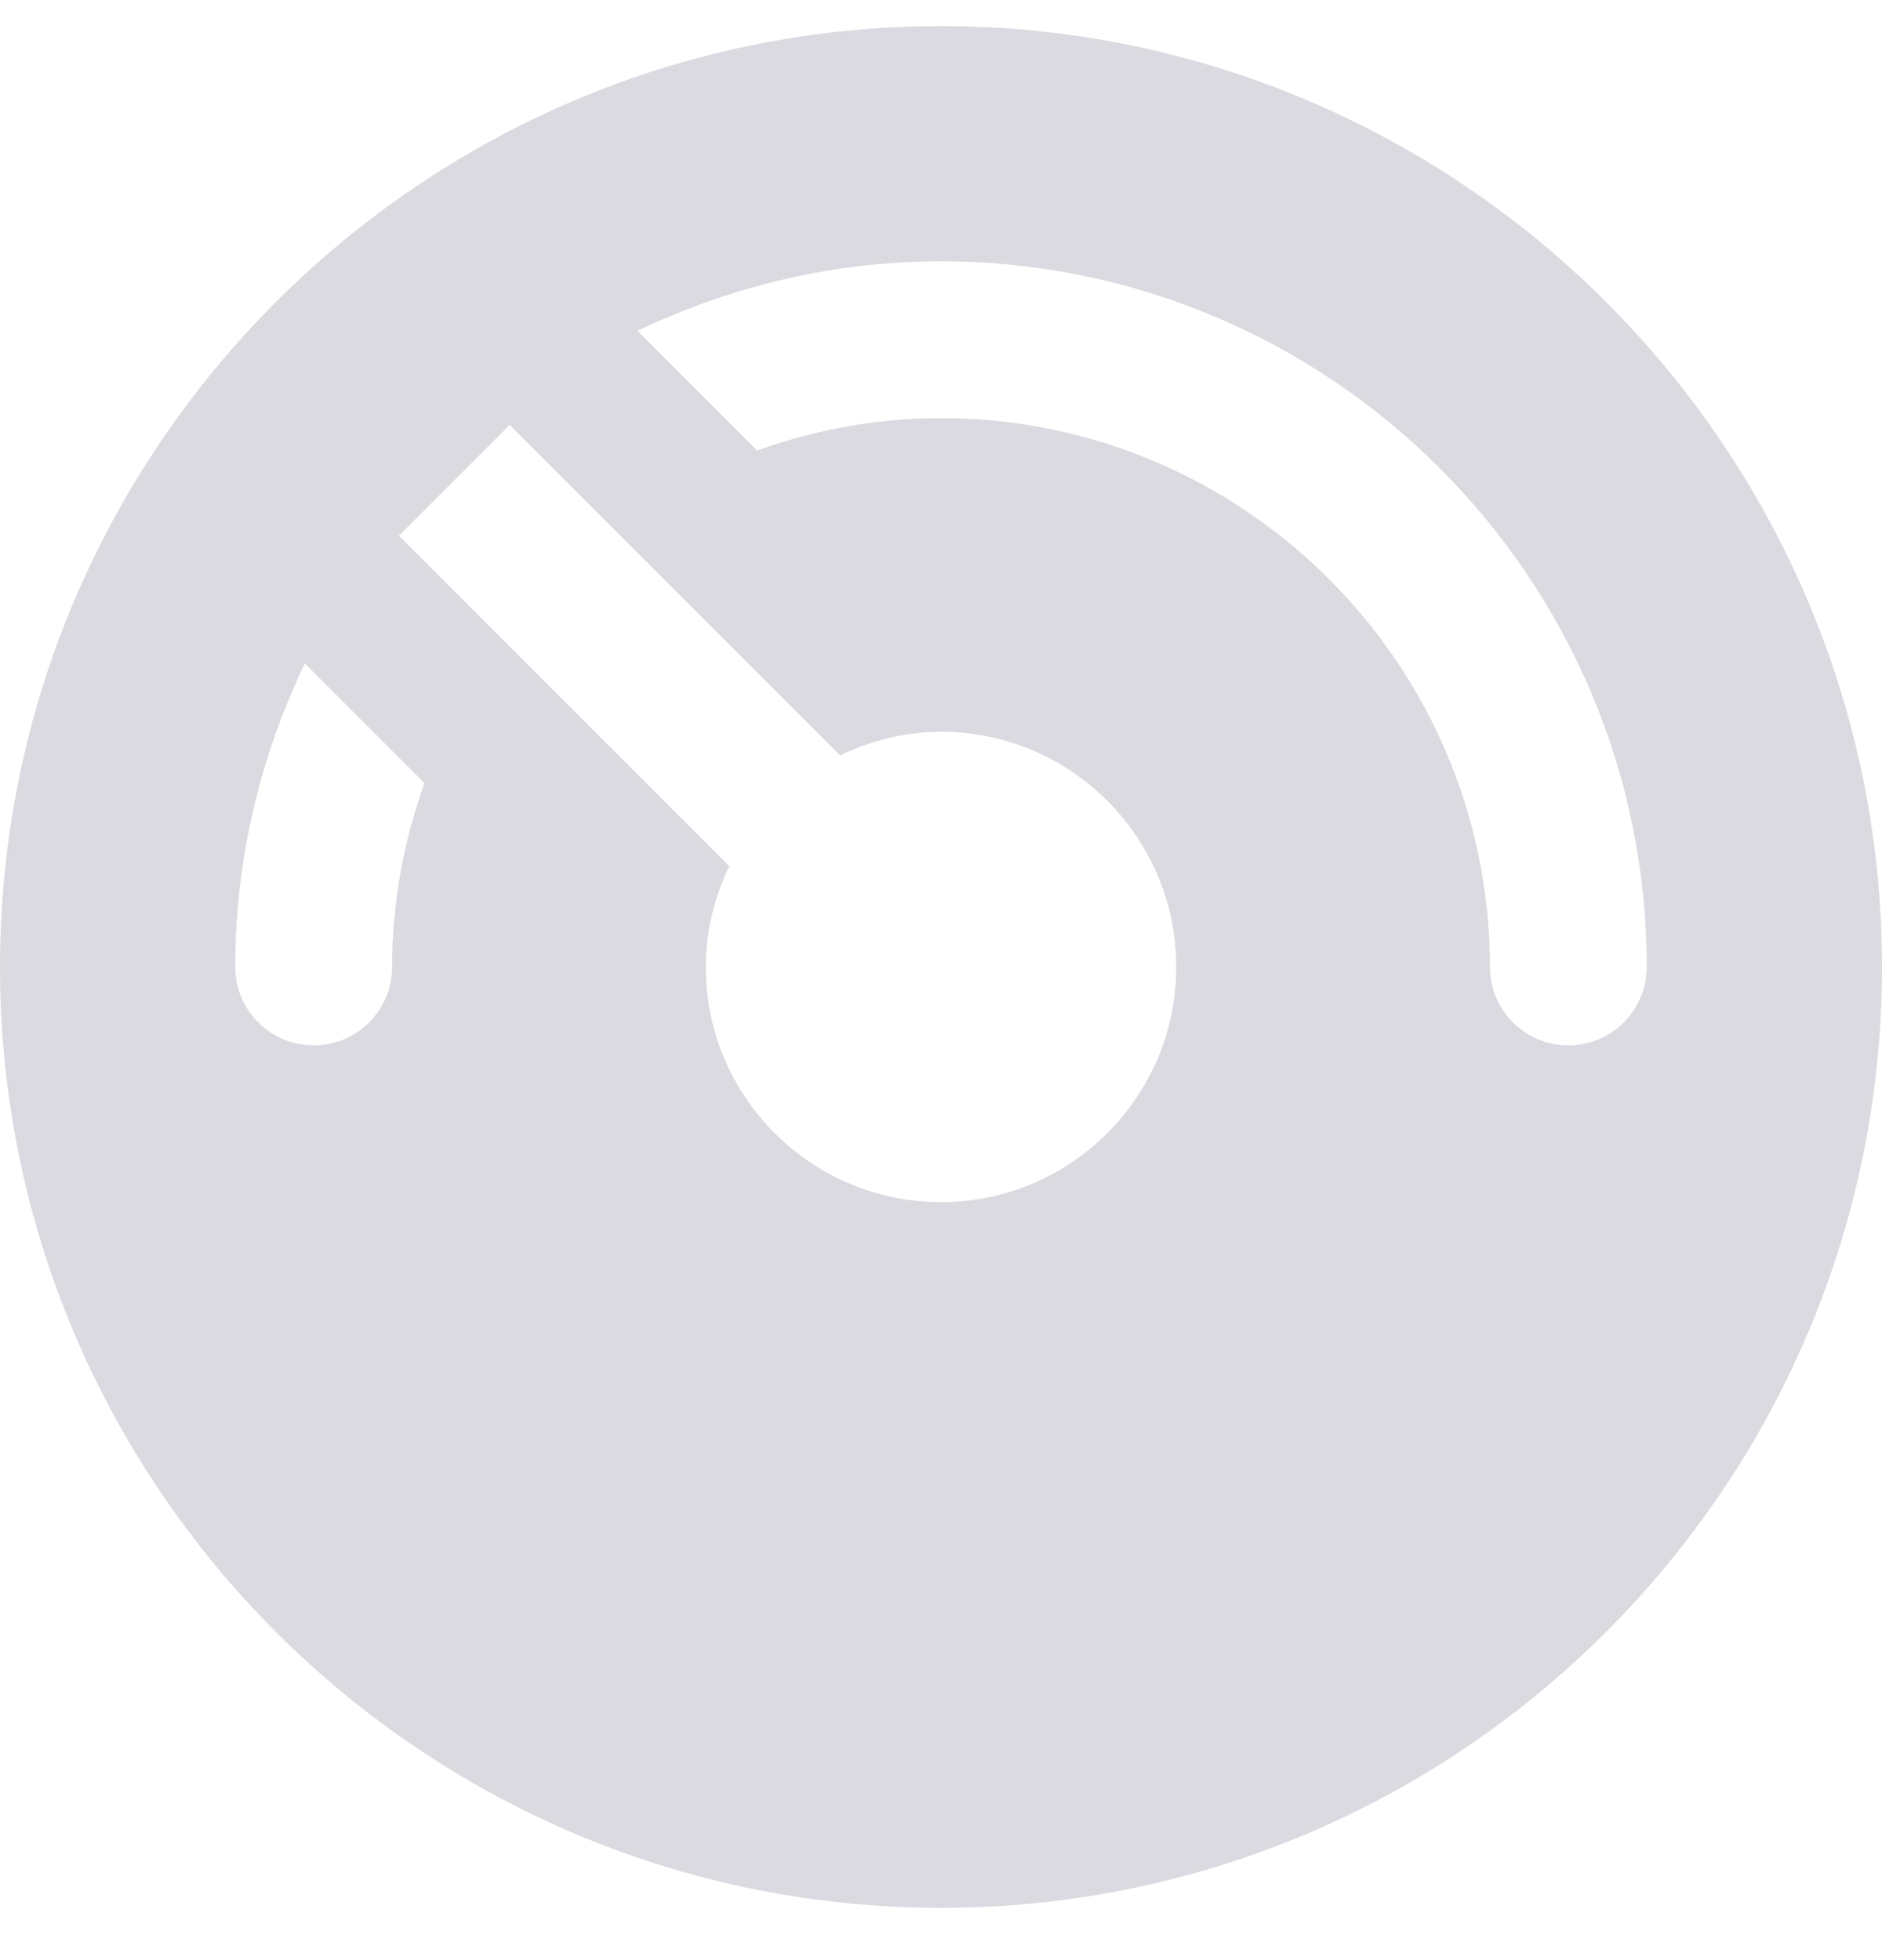 <svg width="24" height="25" viewBox="0 0 24 25" fill="none" xmlns="http://www.w3.org/2000/svg">
<path d="M12 0.333C5.383 0.333 0 5.716 0 12.333C0 18.95 5.383 24.333 12 24.333C18.617 24.333 24 18.95 24 12.333C24 5.716 18.617 0.333 12 0.333ZM5 12.333C5 12.885 4.553 13.333 4 13.333C3.447 13.333 3 12.885 3 12.333C3 10.946 3.325 9.637 3.887 8.462L5.413 9.988C5.15 10.722 5 11.51 5 12.333ZM12 15.333C10.346 15.333 9 13.987 9 12.333C9 11.871 9.113 11.439 9.3 11.048L5.086 6.833L6.5 5.419L10.714 9.634C11.106 9.447 11.538 9.333 12 9.333C13.654 9.333 15 10.679 15 12.333C15 13.987 13.654 15.333 12 15.333ZM20 13.333C19.447 13.333 19 12.885 19 12.333C19 8.473 15.859 5.333 12 5.333C11.177 5.333 10.39 5.483 9.655 5.746L8.13 4.22C9.304 3.657 10.613 3.333 12 3.333C16.963 3.333 21 7.371 21 12.333C21 12.885 20.553 13.333 20 13.333Z" fill="#DADAE0"/>
</svg>
